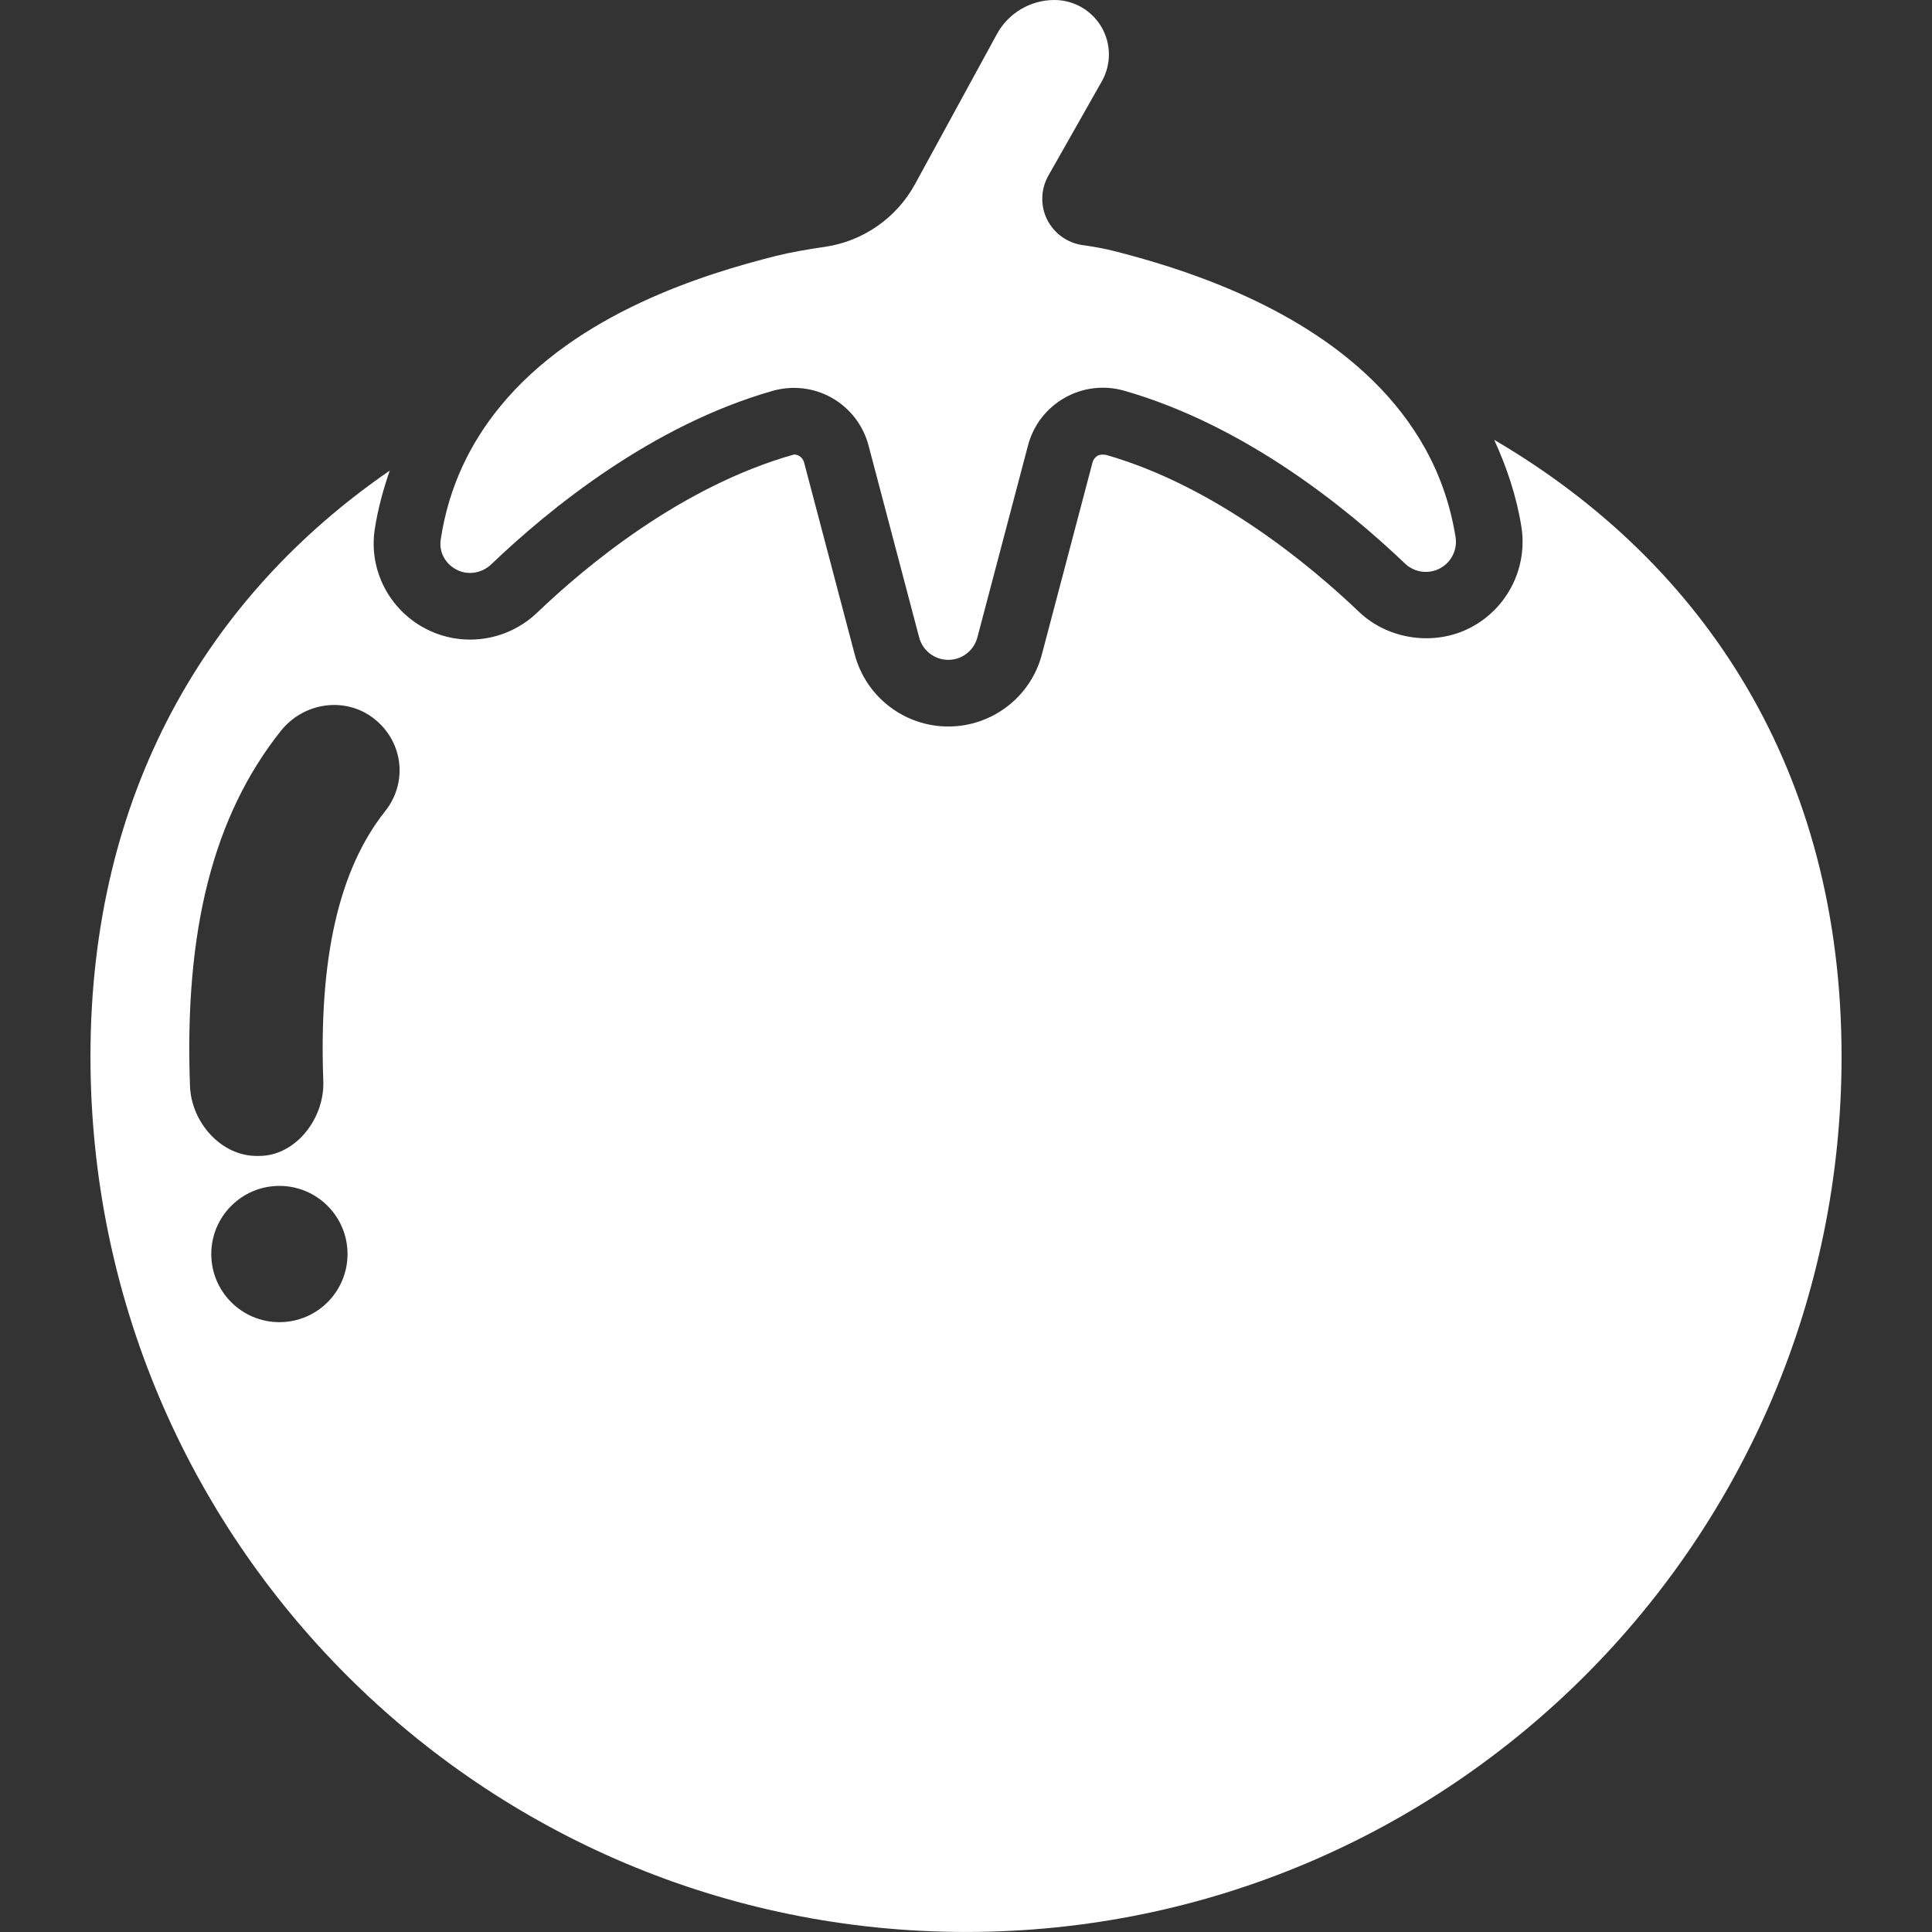 <?xml version="1.0" encoding="iso-8859-1"?>
<!-- Generator: Adobe Illustrator 16.0.0, SVG Export Plug-In . SVG Version: 6.00 Build 0)  -->
<!DOCTYPE svg PUBLIC "-//W3C//DTD SVG 1.1//EN" "http://www.w3.org/Graphics/SVG/1.1/DTD/svg11.dtd">
<svg xmlns="http://www.w3.org/2000/svg" xmlns:xlink="http://www.w3.org/1999/xlink" version="1.1" id="Capa_1" x="0px" y="0px" width="512px" height="512px" viewBox="0 0 47.131 47.131" style="enable-background:new 0 0 47.131 47.131;" xml:space="preserve">
<rect x="0" y="0" width="47.131" height="47.131" fill="#333333" stroke="none"/>
<g>
	<g>
		<path d="M11.138,13.897c0.279,0.146,0.62,0.086,0.847-0.131c1.424-1.362,3.916-3.389,6.86-4.23c0.487-0.139,1.01-0.08,1.451,0.171    c0.44,0.251,0.761,0.667,0.891,1.158l1.236,4.685c0.084,0.322,0.376,0.547,0.71,0.547s0.625-0.225,0.71-0.547l1.236-4.687    c0.13-0.491,0.451-0.908,0.893-1.158c0.439-0.251,0.963-0.313,1.451-0.174c2.938,0.84,5.426,2.855,6.852,4.217    c0.229,0.218,0.57,0.266,0.85,0.119c0.279-0.146,0.434-0.456,0.383-0.768c-0.257-1.599-1.023-2.837-2.013-3.81    c-1.946-1.913-4.769-2.774-6.354-3.174c-0.223-0.056-0.474-0.1-0.728-0.135c-0.375-0.052-0.7-0.286-0.869-0.625    c-0.168-0.34-0.155-0.741,0.031-1.07l1.304-2.301c0.233-0.412,0.23-0.916-0.008-1.324C26.632,0.252,26.195,0,25.722,0    c-0.585,0-1.125,0.32-1.404,0.834L22.323,4.49c-0.452,0.828-1.27,1.398-2.203,1.532c-0.412,0.06-0.841,0.134-1.18,0.219    c-1.735,0.437-4.874,1.387-6.746,3.684c-0.71,0.87-1.244,1.928-1.442,3.232C10.704,13.468,10.86,13.752,11.138,13.897z" fill="#FFFFFF"/>
		<path d="M36.451,10.73c0.306,0.669,0.542,1.368,0.662,2.111c0.161,1.002-0.334,1.992-1.231,2.465    c-0.883,0.465-2.015,0.303-2.731-0.382c-1.151-1.1-3.486-3.061-6.175-3.829c-0.119-0.012-0.161,0.001-0.199,0.022    c-0.062,0.035-0.105,0.092-0.124,0.161l-1.236,4.685c-0.271,1.036-1.211,1.76-2.283,1.76c-1.072,0-2.011-0.724-2.284-1.761    l-1.235-4.683c-0.018-0.068-0.062-0.125-0.124-0.16c-0.036-0.02-0.078-0.031-0.122-0.031c-2.763,0.778-5.104,2.747-6.26,3.853    c-0.446,0.427-1.03,0.662-1.644,0.662c-0.375,0-0.749-0.091-1.08-0.265c-0.893-0.464-1.393-1.44-1.243-2.425    c0.075-0.495,0.207-0.968,0.365-1.432c-4.465,3.074-7.3,7.885-7.3,14.292c0,11.795,9.563,21.357,21.358,21.357    c11.797,0,21.36-9.562,21.36-21.357C44.925,18.823,41.593,13.742,36.451,10.73z M6.816,32.254c-0.918,0-1.662-0.744-1.662-1.662    c0-0.917,0.744-1.662,1.662-1.662c0.917,0,1.662,0.744,1.662,1.662S7.734,32.254,6.816,32.254z M9.395,19.79    c-1.14,1.435-1.619,3.621-1.508,6.587c0.033,0.898-0.667,1.822-1.565,1.822c-0.021,0-0.042,0-0.062,0    c-0.871,0-1.592-0.824-1.625-1.701c-0.141-3.787,0.562-6.586,2.213-8.664c0.558-0.704,1.582-0.855,2.286-0.295    C9.836,18.097,9.954,19.087,9.395,19.79z" fill="#FFFFFF"/>
	</g>
</g>
<g>
</g>
<g>
</g>
<g>
</g>
<g>
</g>
<g>
</g>
<g>
</g>
<g>
</g>
<g>
</g>
<g>
</g>
<g>
</g>
<g>
</g>
<g>
</g>
<g>
</g>
<g>
</g>
<g>
</g>
</svg>
